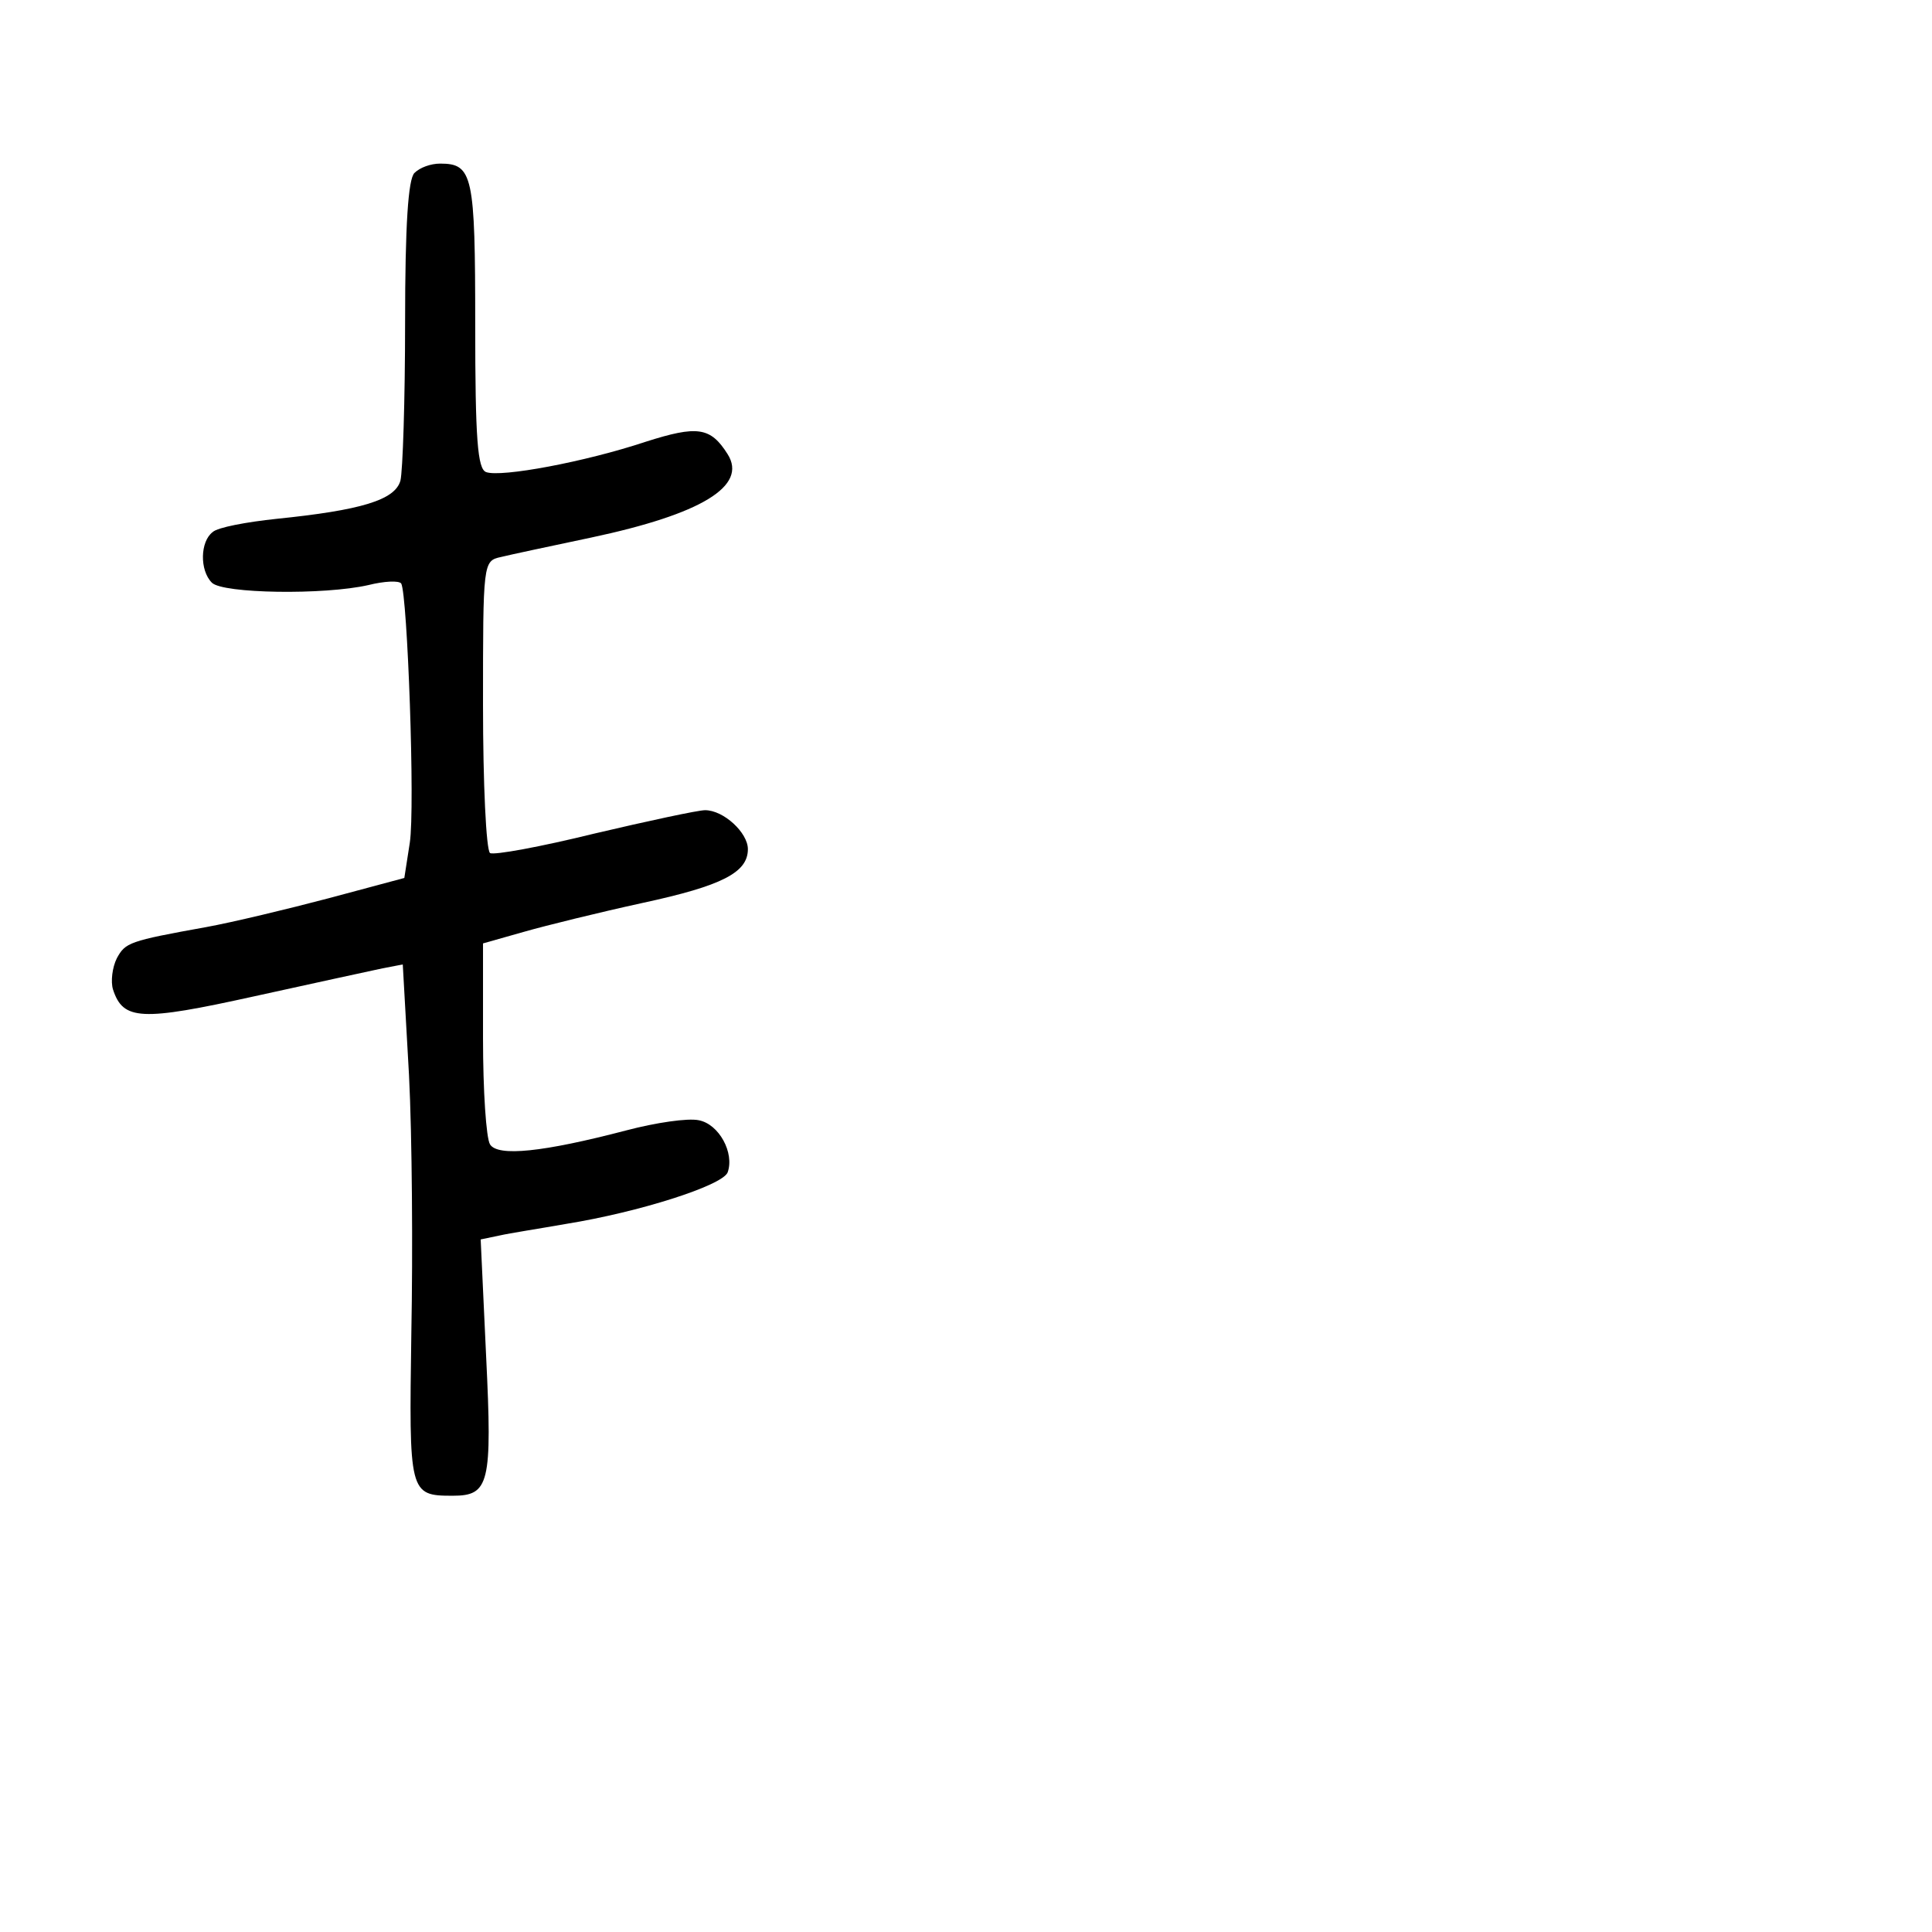 <?xml version="1.0" standalone="no"?>
<!DOCTYPE svg PUBLIC "-//W3C//DTD SVG 20010904//EN"
 "http://www.w3.org/TR/2001/REC-SVG-20010904/DTD/svg10.dtd">
<svg version="1.0" xmlns="http://www.w3.org/2000/svg"
 width="248pt" height="248pt" viewBox="0 0 248 248"
 preserveAspectRatio="xMidYMid meet">
<g transform="translate(0,248) scale(0.1,-0.1)"
fill="#000000" stroke="none">
<path d="M532 2258 c-8 -8 -12 -66 -12 -192 0 -100 -3 -191 -6 -203 -7 -25
-51 -38 -159 -49 -38 -4 -76 -11 -82 -17 -16 -12 -17 -49 -1 -65 14 -14 144
-16 201 -3 20 5 39 6 42 2 8 -14 18 -288 11 -333 l-7 -45 -97 -26 c-53 -14
-124 -31 -157 -37 -100 -18 -104 -20 -115 -40 -6 -12 -8 -30 -5 -40 13 -40 36
-41 181 -9 77 17 151 33 165 36 l26 5 8 -142 c4 -78 5 -227 3 -331 -3 -206 -3
-209 53 -209 47 0 51 15 43 179 l-7 150 24 5 c13 3 52 9 86 15 93 15 200 49
207 66 9 25 -11 62 -37 67 -14 3 -55 -3 -93 -13 -107 -28 -165 -34 -175 -18
-5 8 -9 69 -9 136 l0 122 53 15 c28 8 97 25 152 37 102 22 135 39 135 69 0 21
-31 50 -55 50 -9 0 -74 -14 -142 -30 -69 -17 -129 -28 -134 -25 -5 4 -9 89 -9
190 0 183 0 185 23 190 12 3 64 14 116 25 141 30 201 66 175 107 -22 35 -39
37 -105 16 -78 -26 -186 -46 -205 -39 -11 4 -14 42 -14 189 0 192 -3 207 -45
207 -12 0 -26 -5 -33 -12z"/>
</g>
</svg>
